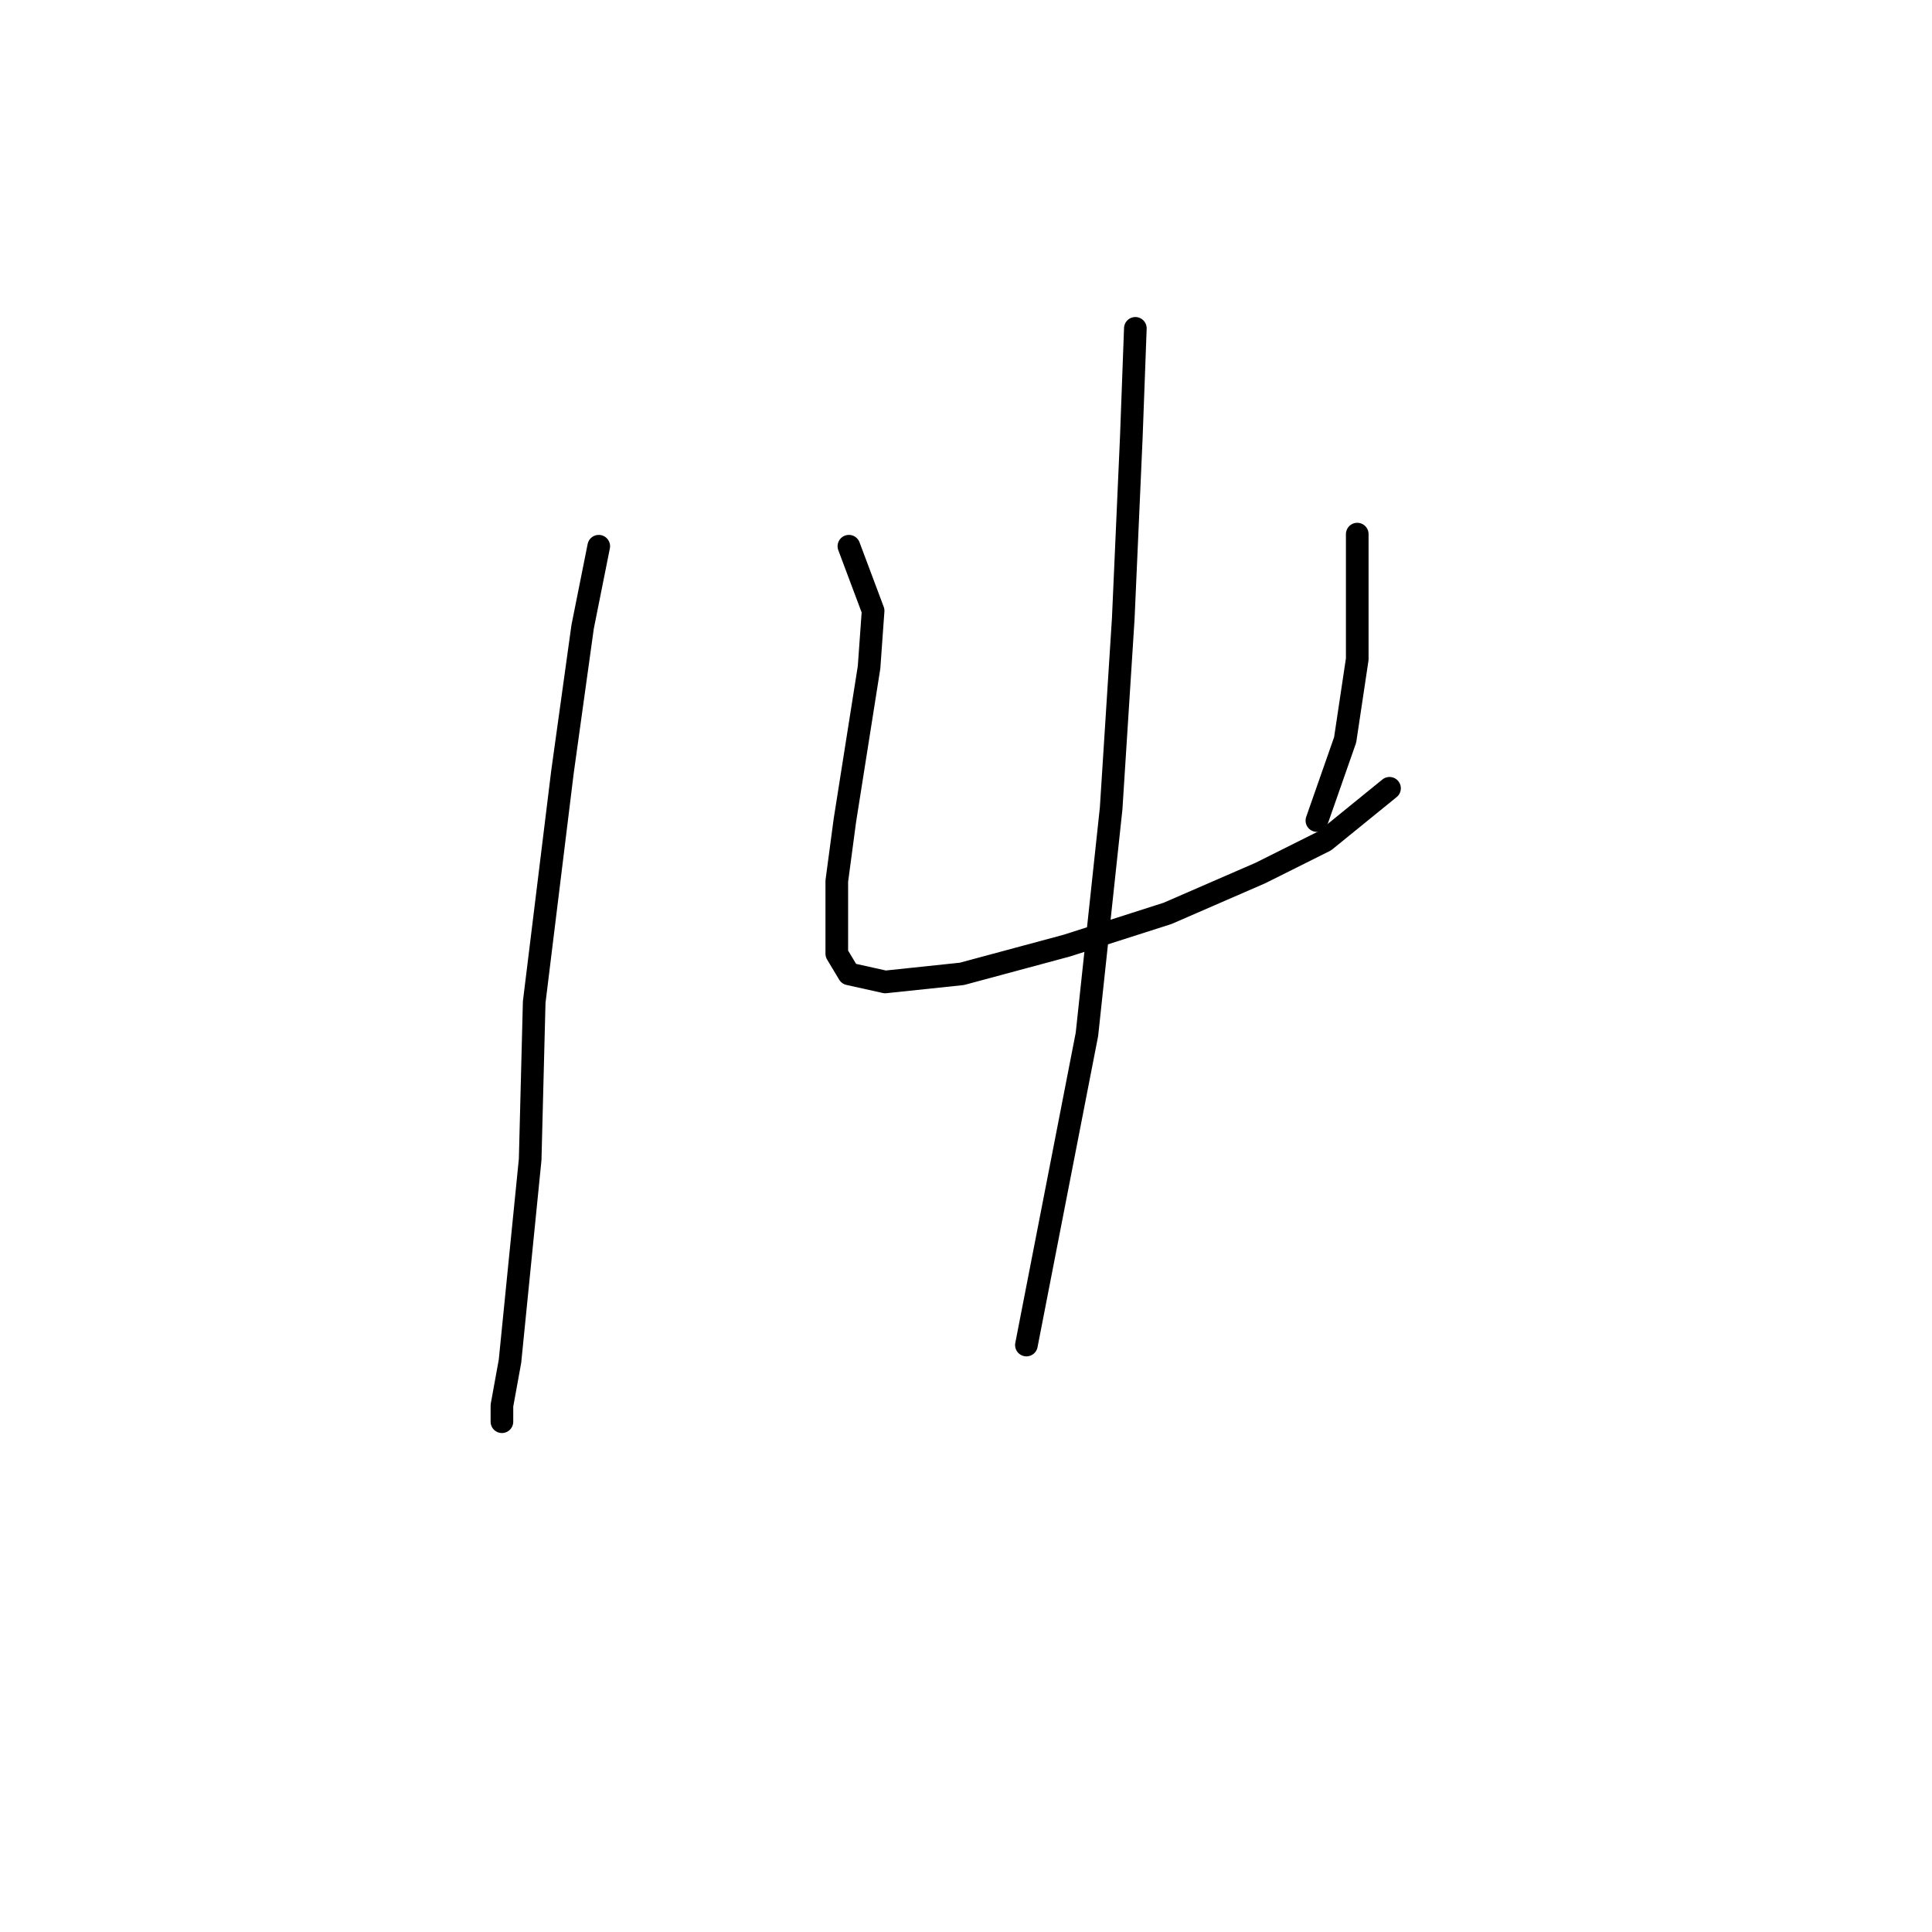 <?xml version="1.0" standalone="no"?>
    <svg width="256" height="256" xmlns="http://www.w3.org/2000/svg" version="1.1">
    <polyline stroke="black" stroke-width="3" stroke-linecap="round" fill="transparent" stroke-linejoin="round" points="79.338 72.376 77.2 83.068 74.527 102.313 70.784 132.785 70.25 153.635 68.646 169.673 67.577 180.365 66.508 186.245 66.508 188.384 66.508 188.384 " />
        <polyline stroke="black" stroke-width="3" stroke-linecap="round" fill="transparent" stroke-linejoin="round" points="112.483 72.376 115.691 80.93 115.156 88.414 113.552 98.571 111.948 108.729 110.879 116.748 110.879 122.094 110.879 126.37 112.483 129.043 117.294 130.113 127.452 129.043 141.351 125.301 154.716 121.024 167.012 115.678 175.566 111.402 184.119 104.452 184.119 104.452 " />
        <polyline stroke="black" stroke-width="3" stroke-linecap="round" fill="transparent" stroke-linejoin="round" points="179.842 70.772 179.842 87.345 178.239 98.037 174.496 108.729 174.496 108.729 " />
        <polyline stroke="black" stroke-width="3" stroke-linecap="round" fill="transparent" stroke-linejoin="round" points="150.44 43.508 149.905 57.942 148.836 81.999 147.232 107.125 144.024 137.062 136.005 178.226 136.005 178.226 " />
        </svg>